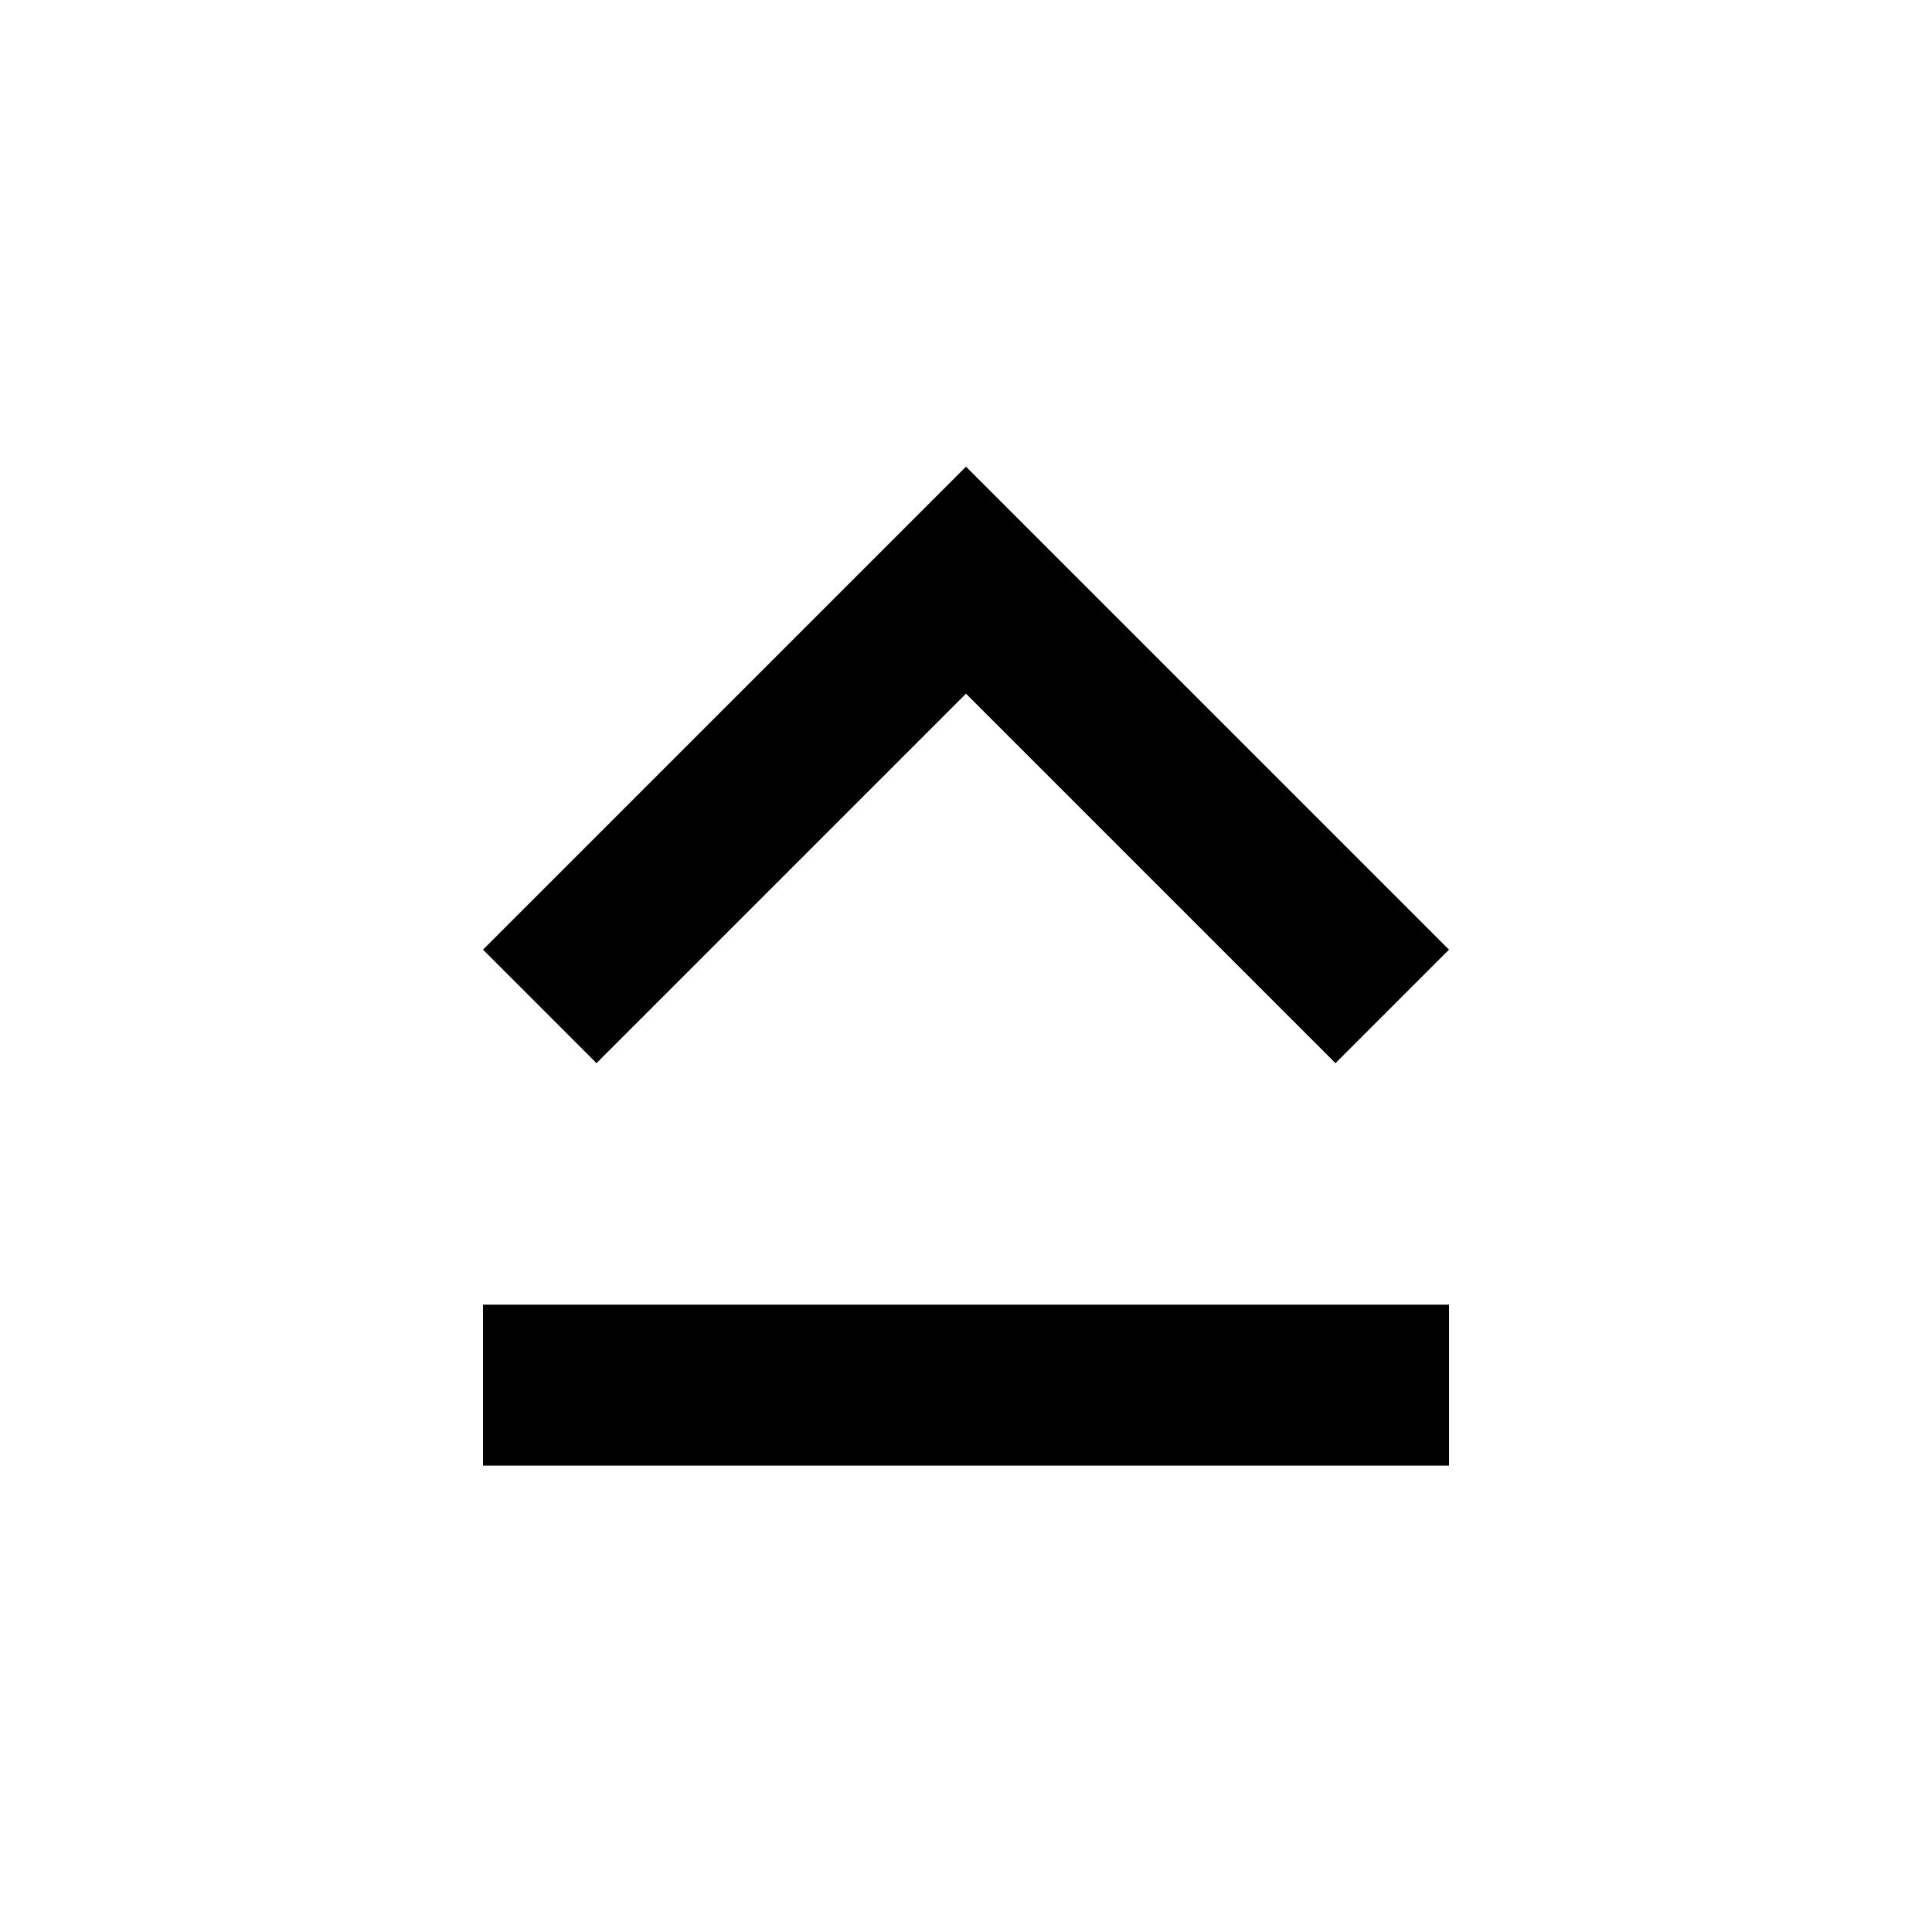 <svg width="24" height="24" viewBox="0 0 24 24" fill="none" xmlns="http://www.w3.org/2000/svg">
<path d="M12 8.617L16.59 13.207L18 11.797L12 5.797L6 11.797L7.41 13.207L12 8.617ZM6 18.207H18V16.207H6V18.207Z" fill="black"/>
</svg>
